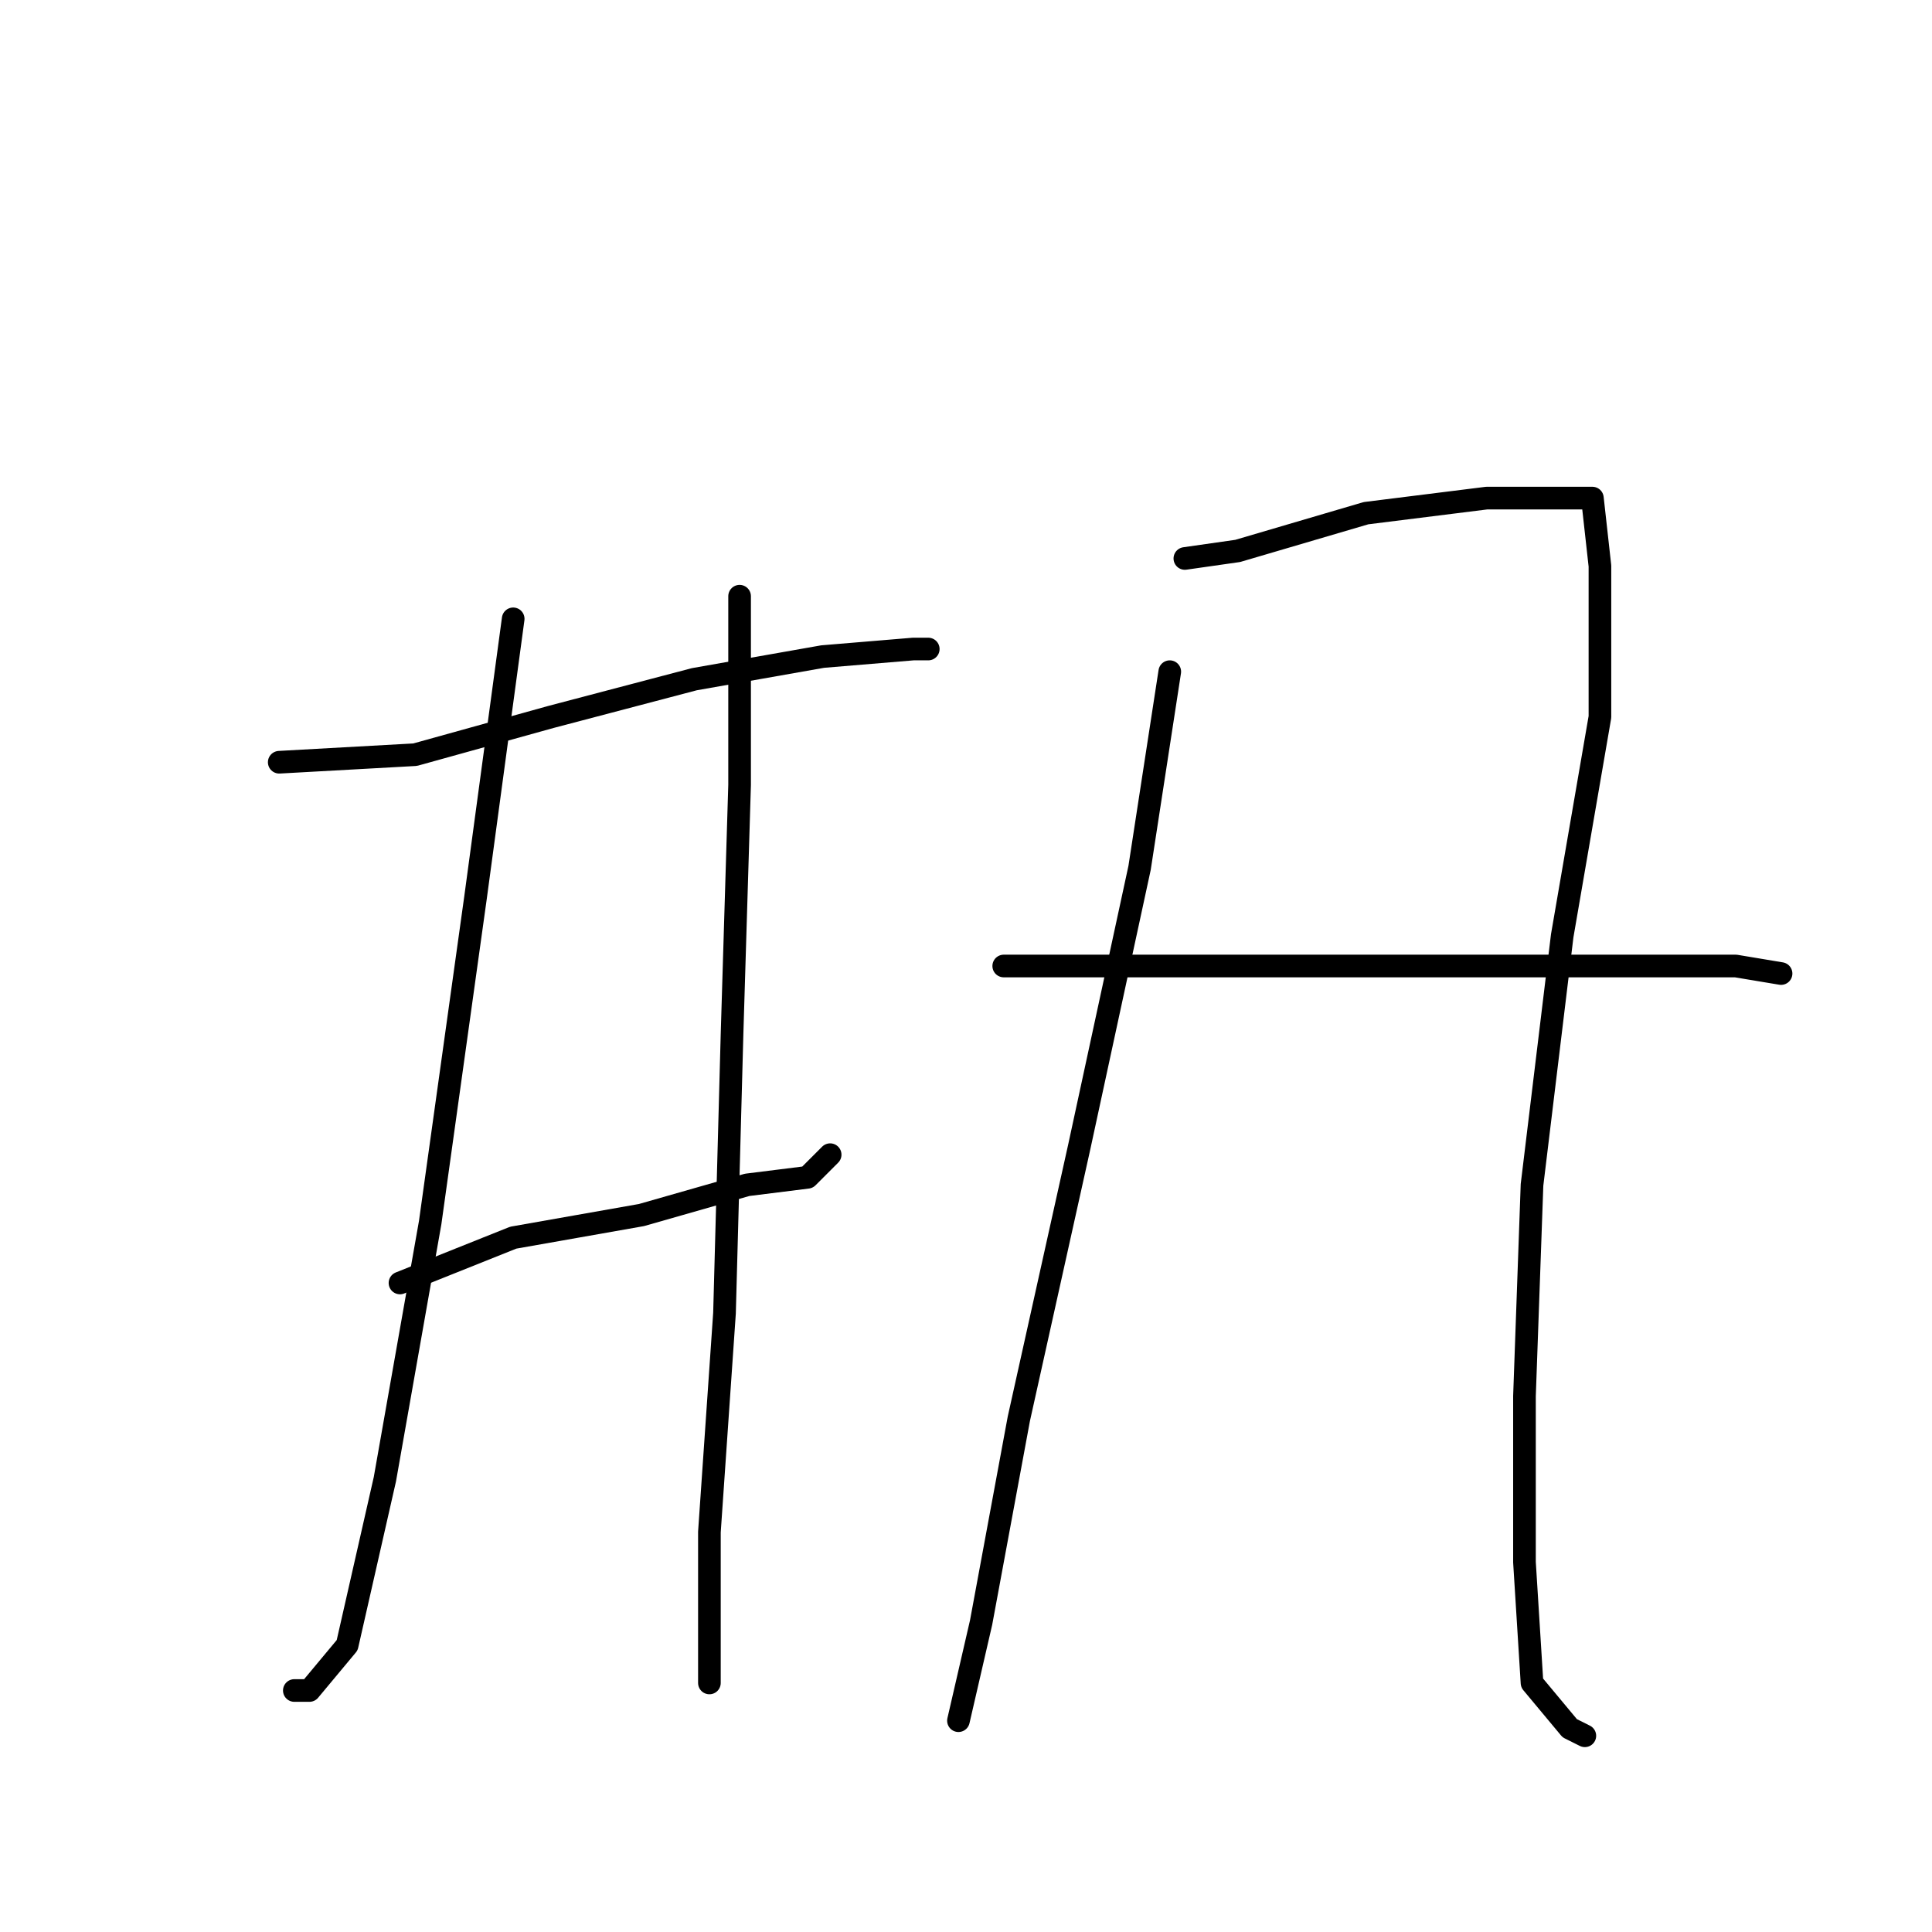 <?xml version="1.0" standalone="no"?>
    <svg width="256" height="256" xmlns="http://www.w3.org/2000/svg" version="1.1">
    <polyline stroke="black" stroke-width="3" stroke-linecap="round" fill="transparent" stroke-linejoin="round" points="37 101 55 100 73 95 92 90 109 87 121 86 123 86 123 86 " />
        <polyline stroke="black" stroke-width="3" stroke-linecap="round" fill="transparent" stroke-linejoin="round" points="53 170 68 164 85 161 99 157 107 156 110 153 110 153 " />
        <polyline stroke="black" stroke-width="3" stroke-linecap="round" fill="transparent" stroke-linejoin="round" points="68 82 63 119 57 162 51 196 46 218 41 224 39 224 39 224 " />
        <polyline stroke="black" stroke-width="3" stroke-linecap="round" fill="transparent" stroke-linejoin="round" points="98 79 98 104 97 137 96 174 94 203 94 221 94 223 94 223 " />
        <polyline stroke="black" stroke-width="3" stroke-linecap="round" fill="transparent" stroke-linejoin="round" points="155 89 151 115 143 152 135 188 130 215 127 228 127 228 " />
        <polyline stroke="black" stroke-width="3" stroke-linecap="round" fill="transparent" stroke-linejoin="round" points="157 74 164 73 181 68 197 66 208 66 211 66 212 75 212 95 207 124 203 157 202 185 202 207 203 223 208 229 210 230 210 230 " />
        <polyline stroke="black" stroke-width="3" stroke-linecap="round" fill="transparent" stroke-linejoin="round" points="133 128 143 128 163 128 188 128 210 128 230 128 236 129 236 129 " />
        </svg>